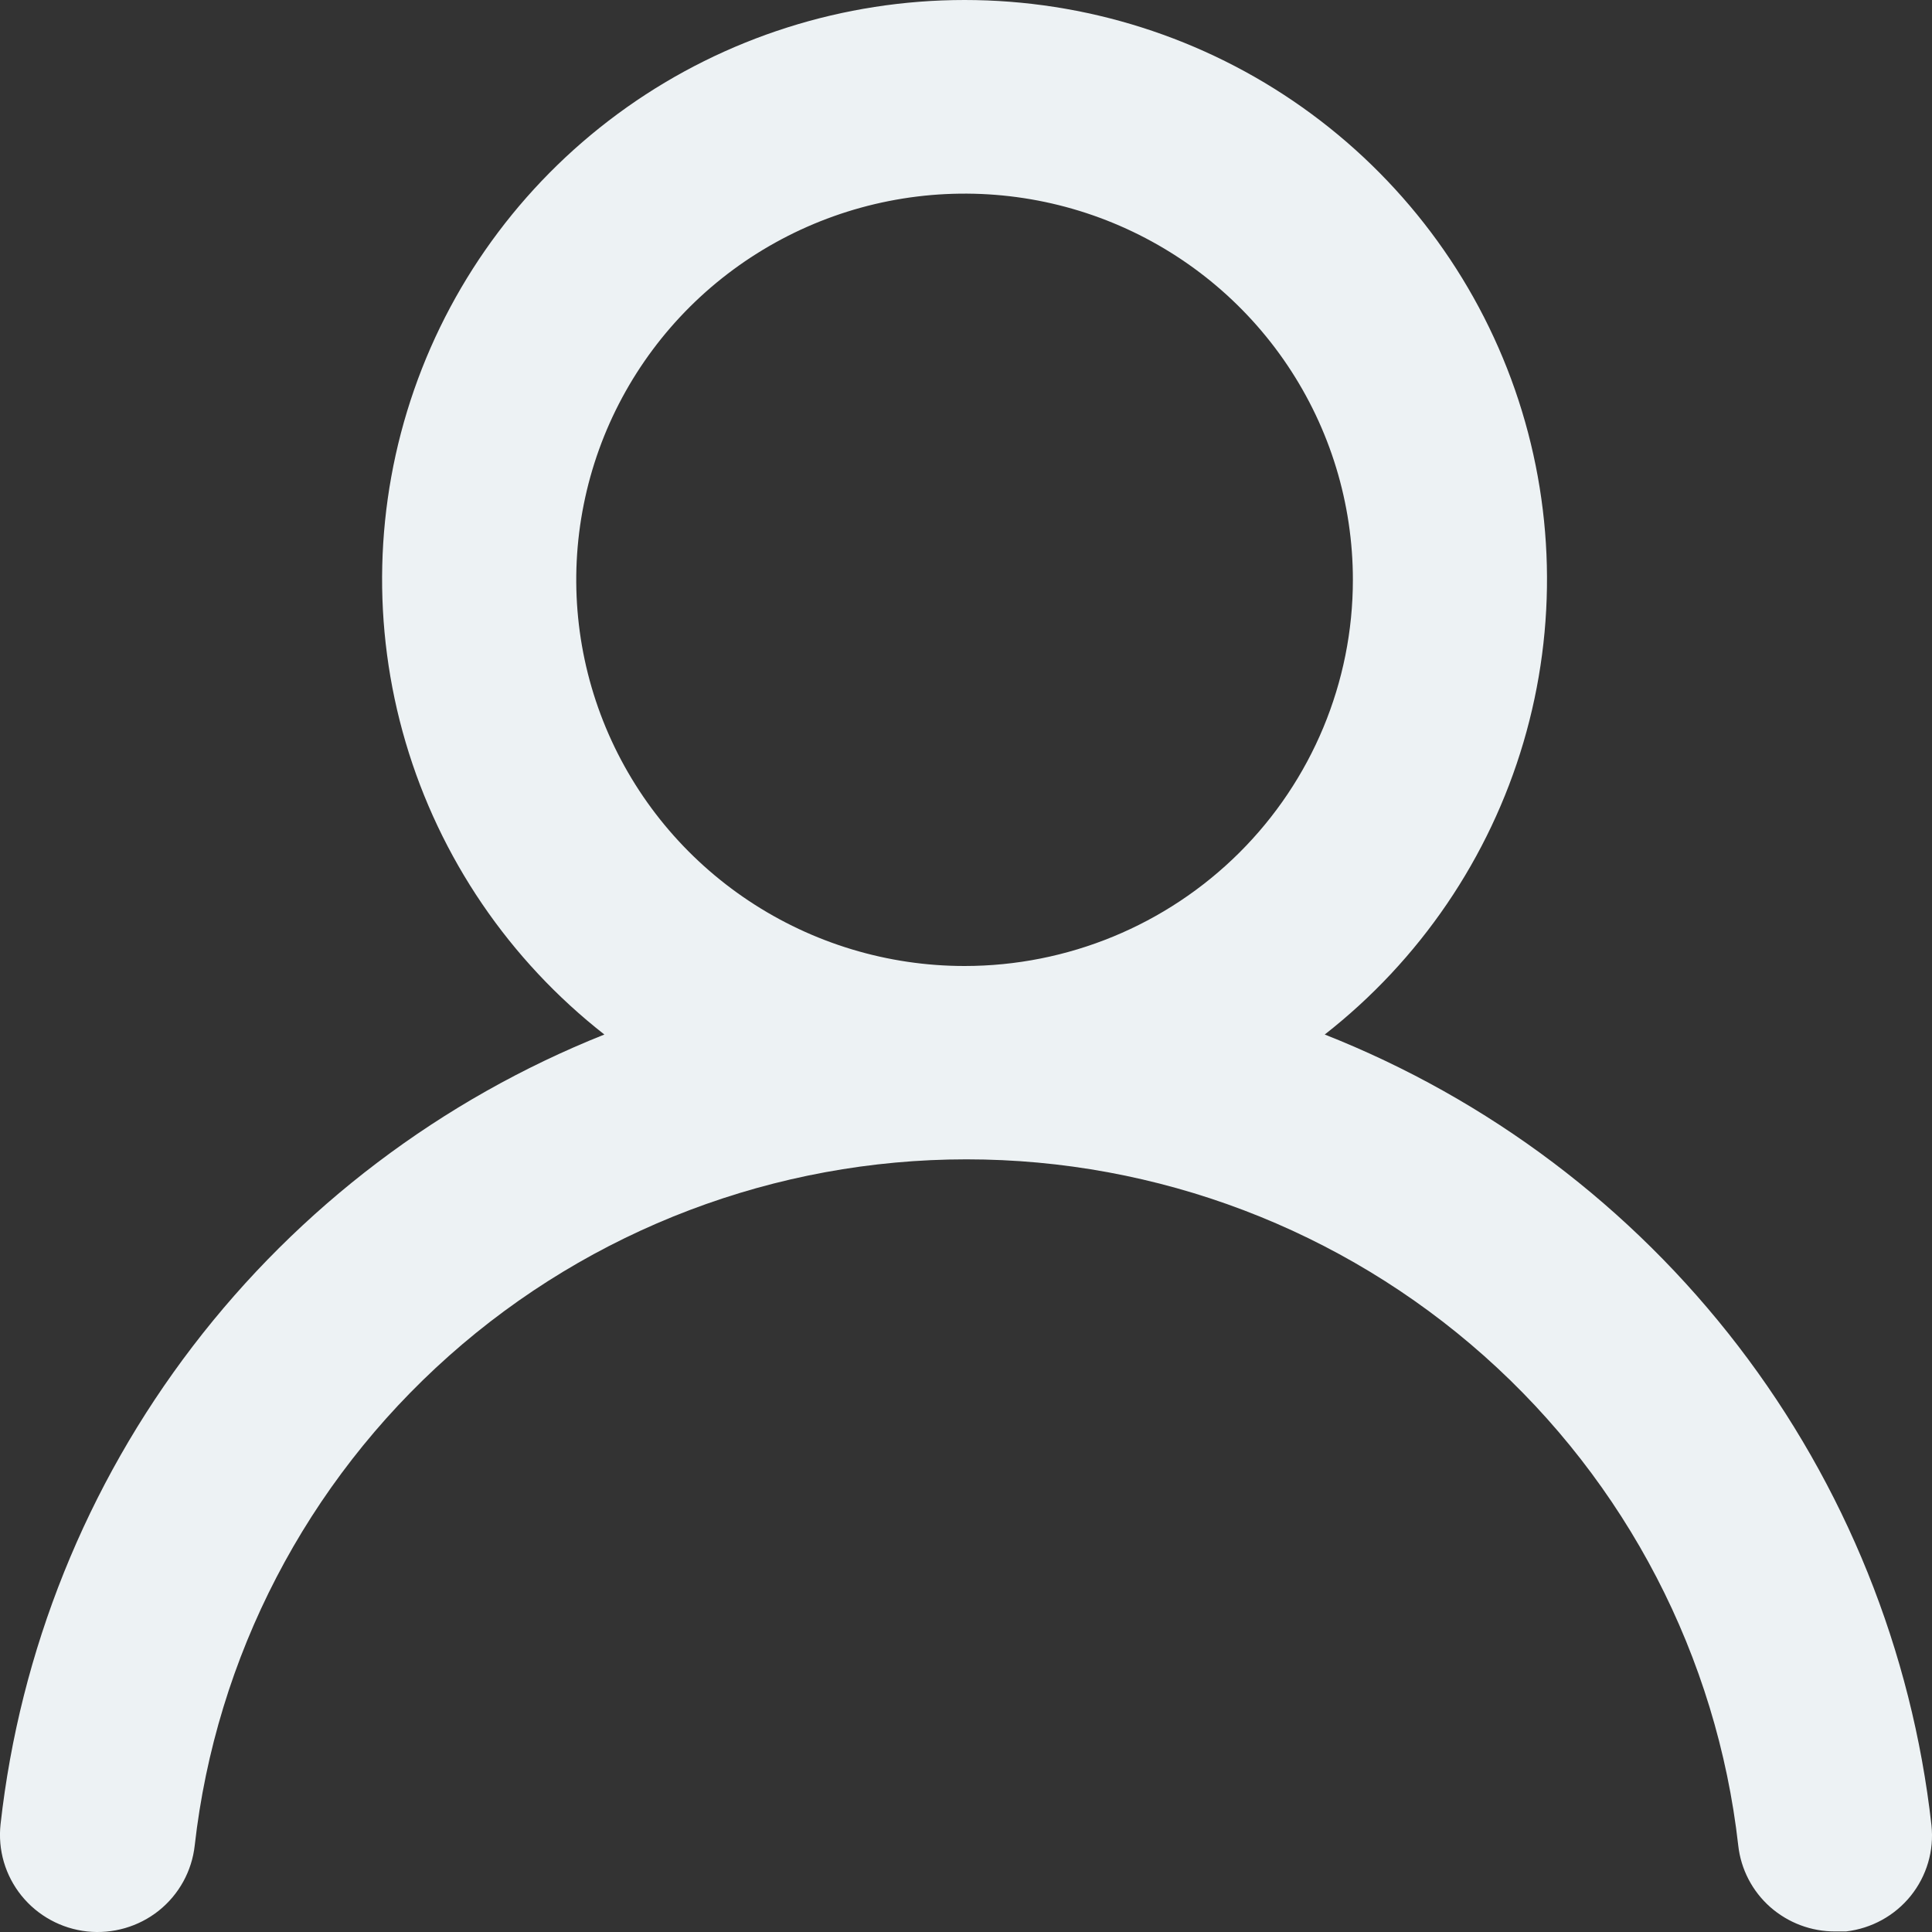 <svg width="28" height="28" viewBox="0 0 28 28" fill="none" xmlns="http://www.w3.org/2000/svg">
<rect x="0" y="0" width="28" height="28" fill="#333333" stroke="none"/>
<path d="M19.199 14.993C20.578 13.914 21.585 12.434 22.079 10.759C22.573 9.084 22.53 7.298 21.956 5.648C21.382 3.999 20.305 2.569 18.875 1.556C17.446 0.544 15.734 0 13.979 0C12.224 0 10.513 0.544 9.083 1.556C7.653 2.569 6.576 3.999 6.002 5.648C5.428 7.298 5.385 9.084 5.879 10.759C6.373 12.434 7.38 13.914 8.759 14.993C6.396 15.935 4.334 17.497 2.793 19.512C1.251 21.528 0.289 23.922 0.008 26.438C-0.012 26.622 0.004 26.808 0.056 26.986C0.108 27.163 0.195 27.329 0.311 27.473C0.546 27.764 0.888 27.951 1.261 27.992C1.634 28.032 2.008 27.924 2.301 27.691C2.594 27.457 2.781 27.117 2.822 26.746C3.131 24.011 4.443 21.485 6.506 19.651C8.569 17.816 11.24 16.802 14.007 16.802C16.775 16.802 19.445 17.816 21.509 19.651C23.572 21.485 24.883 24.011 25.192 26.746C25.23 27.09 25.395 27.408 25.655 27.638C25.915 27.867 26.251 27.994 26.599 27.992H26.754C27.123 27.949 27.46 27.764 27.692 27.476C27.924 27.187 28.032 26.82 27.992 26.452C27.71 23.929 26.742 21.529 25.193 19.51C23.644 17.491 21.572 15.93 19.199 14.993ZM13.979 14C12.866 14 11.778 13.671 10.853 13.056C9.927 12.441 9.206 11.567 8.78 10.545C8.354 9.522 8.242 8.397 8.46 7.311C8.677 6.225 9.213 5.228 10 4.445C10.787 3.663 11.79 3.13 12.881 2.914C13.973 2.698 15.104 2.808 16.133 3.232C17.161 3.656 18.04 4.373 18.658 5.293C19.277 6.214 19.607 7.296 19.607 8.403C19.607 9.887 19.014 11.311 17.959 12.36C16.903 13.41 15.472 14 13.979 14Z" fill="#EDF2F4"/>
</svg>
